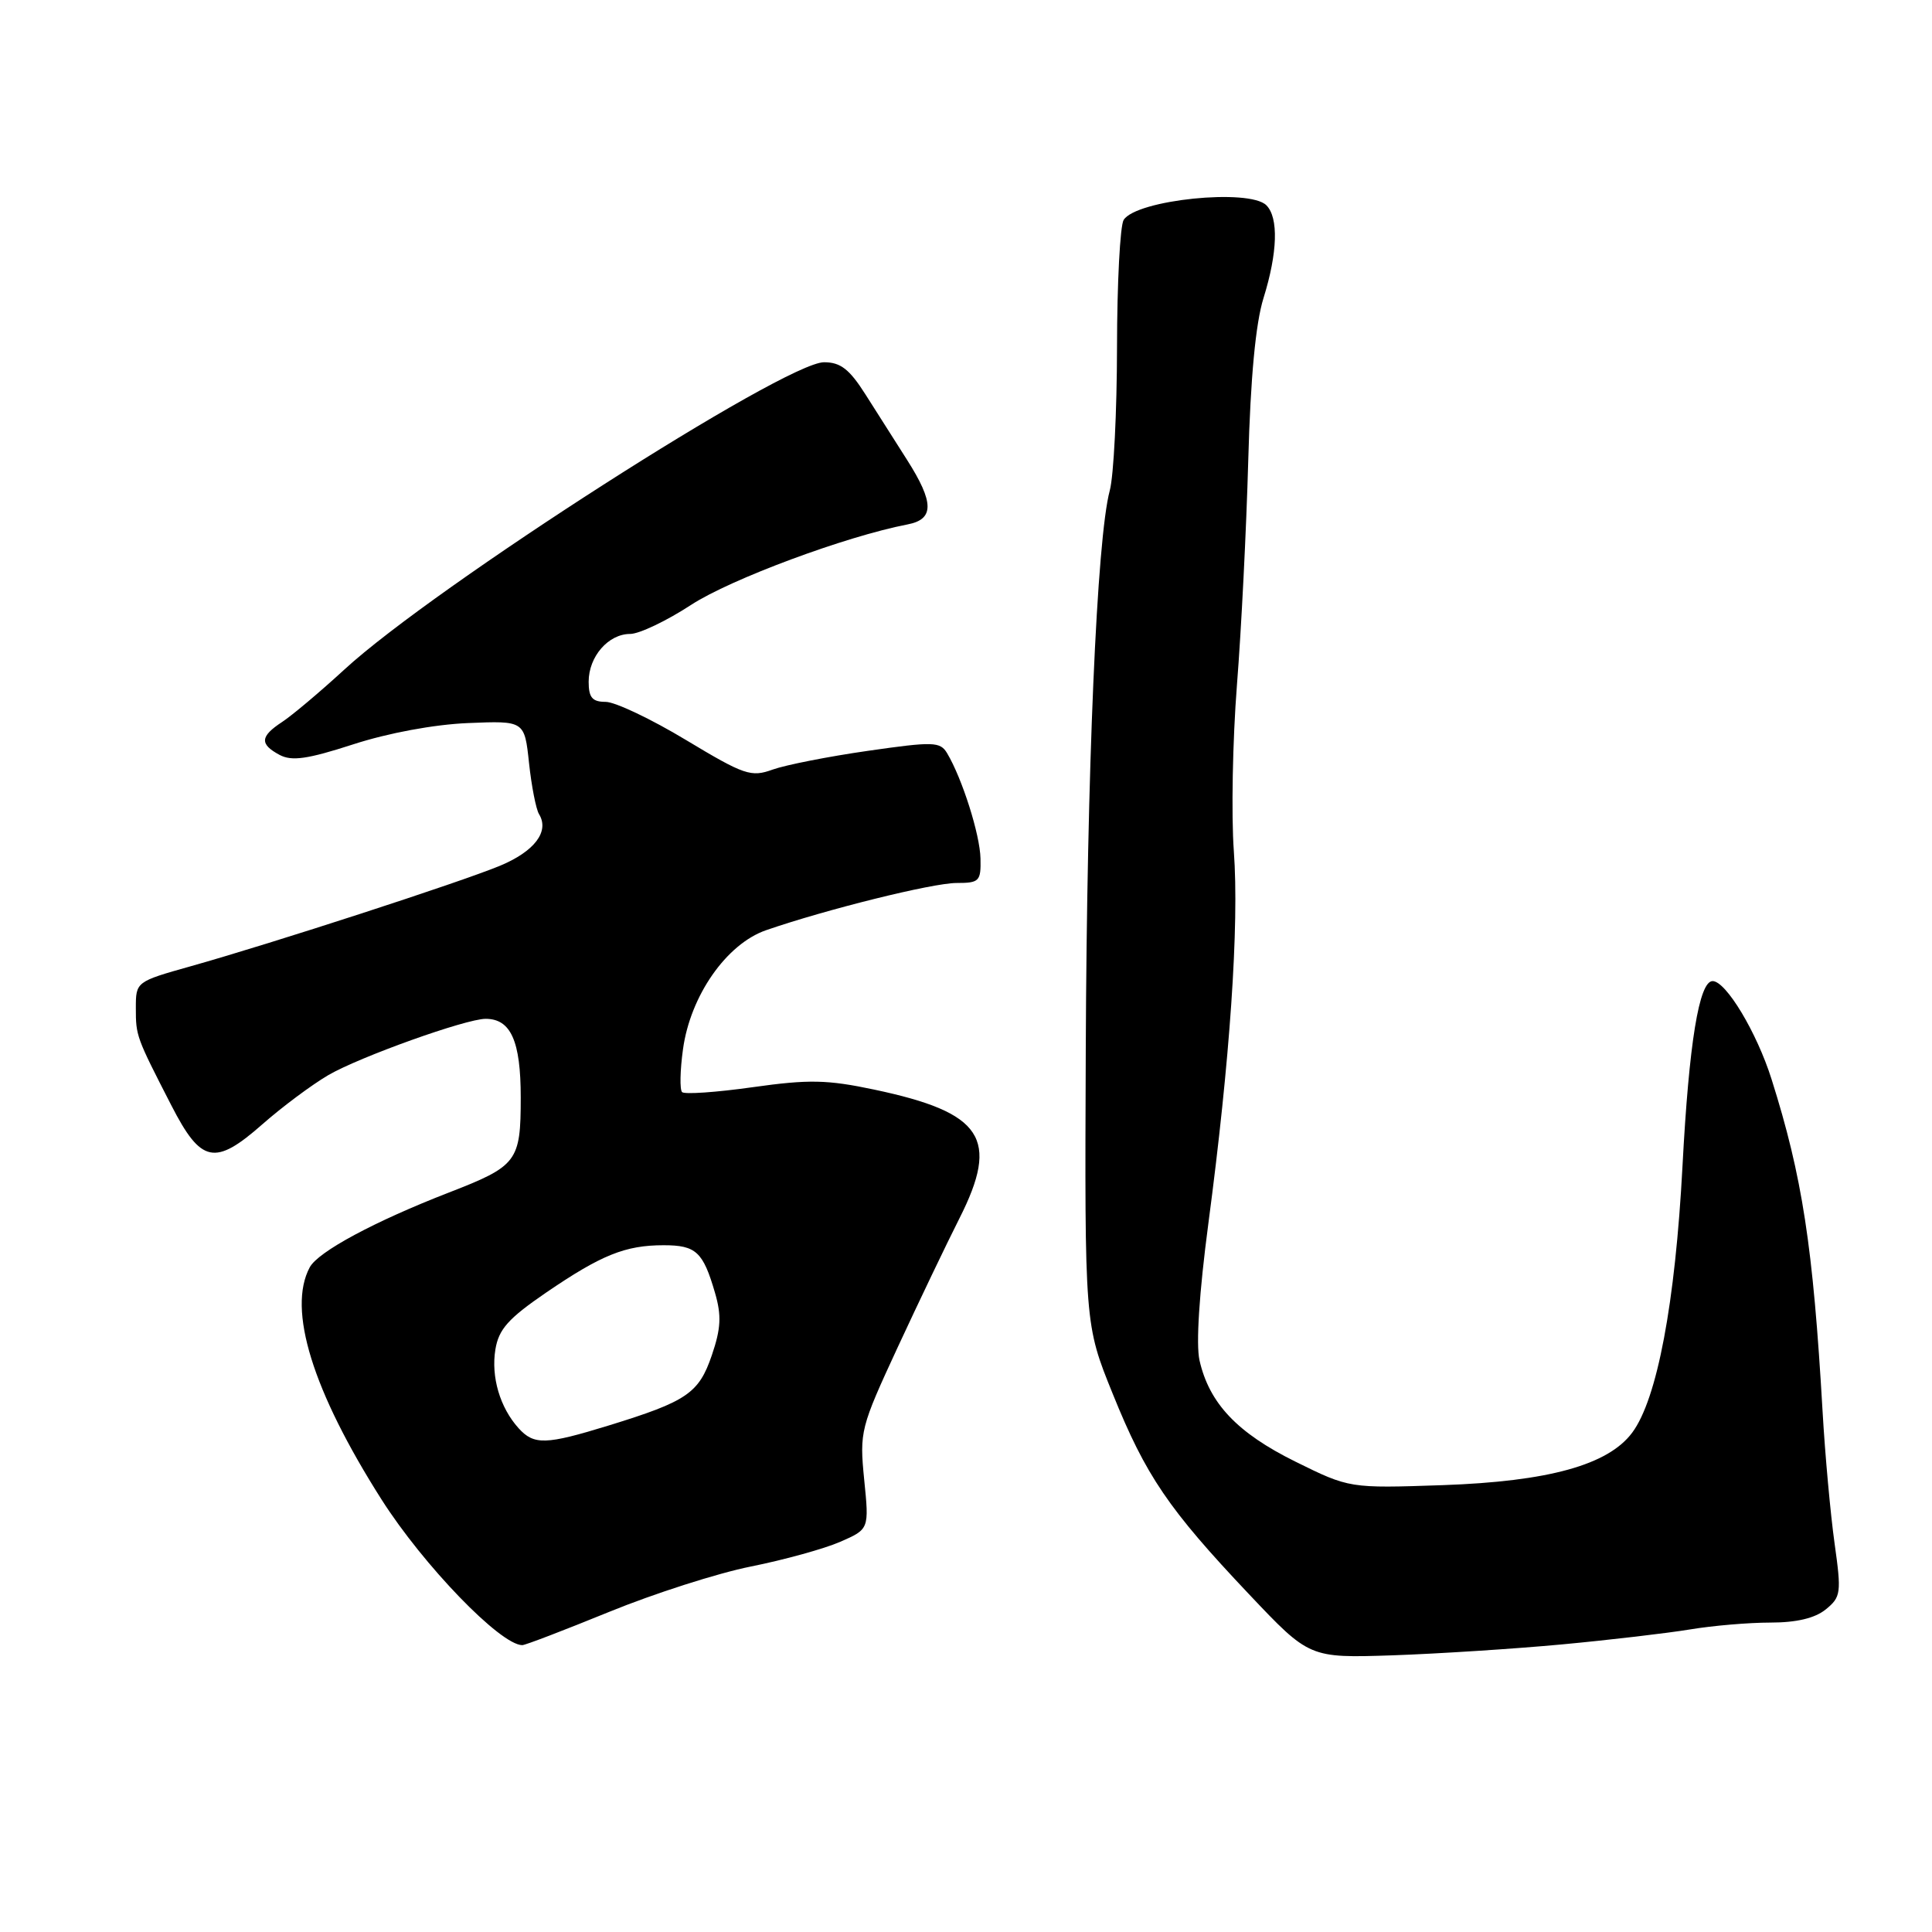 <?xml version="1.0" encoding="UTF-8" standalone="no"?>
<!DOCTYPE svg PUBLIC "-//W3C//DTD SVG 1.1//EN" "http://www.w3.org/Graphics/SVG/1.1/DTD/svg11.dtd" >
<svg xmlns="http://www.w3.org/2000/svg" xmlns:xlink="http://www.w3.org/1999/xlink" version="1.1" viewBox="0 0 256 256">
 <g >
 <path fill="currentColor"
d=" M 207.00 217.89 C 213.32 217.30 220.95 216.40 223.93 215.91 C 226.92 215.41 231.71 215.00 234.57 215.00 C 238.05 215.00 240.49 214.42 241.93 213.25 C 243.94 211.61 244.01 211.07 243.09 204.50 C 242.55 200.65 241.83 192.78 241.50 187.00 C 240.24 165.15 238.82 155.91 234.74 143.00 C 232.78 136.79 228.70 130.00 226.93 130.00 C 225.14 130.00 223.80 138.21 222.94 154.50 C 221.98 172.68 219.58 185.41 216.27 189.84 C 213.08 194.12 205.17 196.30 191.16 196.79 C 178.81 197.21 178.81 197.21 171.64 193.67 C 163.93 189.86 160.23 185.94 158.94 180.25 C 158.46 178.10 158.90 171.30 160.11 162.15 C 162.98 140.53 164.21 122.63 163.49 112.78 C 163.14 107.98 163.33 98.08 163.90 90.78 C 164.48 83.47 165.15 70.08 165.40 61.00 C 165.70 50.01 166.38 42.83 167.42 39.50 C 169.29 33.50 169.44 28.84 167.80 27.20 C 165.54 24.94 150.58 26.47 148.89 29.14 C 148.42 29.89 148.02 37.47 148.01 46.00 C 148.00 54.53 147.57 63.08 147.05 65.00 C 145.33 71.39 144.02 102.04 143.87 139.00 C 143.72 175.50 143.72 175.50 147.44 184.68 C 151.84 195.57 154.82 199.95 165.50 211.24 C 173.50 219.70 173.50 219.70 184.50 219.34 C 190.55 219.13 200.68 218.48 207.00 217.89 Z  M 80.70 213.59 C 86.64 211.16 95.10 208.45 99.50 207.57 C 103.90 206.69 109.22 205.22 111.33 204.30 C 115.17 202.62 115.17 202.62 114.51 196.06 C 113.88 189.68 114.01 189.19 118.96 178.50 C 121.77 172.45 125.44 164.78 127.12 161.46 C 132.49 150.84 130.23 147.42 115.85 144.38 C 109.60 143.06 107.19 143.01 99.73 144.06 C 94.91 144.74 90.70 145.03 90.38 144.71 C 90.06 144.39 90.11 141.83 90.50 139.03 C 91.47 131.94 96.26 125.08 101.50 123.26 C 109.48 120.50 123.58 117.00 126.75 117.00 C 129.77 117.00 129.99 116.77 129.92 113.75 C 129.85 110.57 127.50 103.17 125.50 99.81 C 124.58 98.27 123.71 98.24 115.00 99.49 C 109.77 100.24 104.10 101.36 102.39 101.97 C 99.52 103.01 98.64 102.71 90.89 98.05 C 86.28 95.27 81.49 93.00 80.25 93.00 C 78.48 93.00 78.00 92.43 78.00 90.33 C 78.00 87.00 80.61 84.00 83.50 84.00 C 84.70 84.00 88.35 82.26 91.59 80.14 C 96.81 76.74 112.06 71.07 120.25 69.49 C 123.81 68.81 123.79 66.59 120.18 60.92 C 118.64 58.49 116.16 54.59 114.67 52.25 C 112.55 48.91 111.37 48.00 109.19 48.00 C 103.99 48.00 57.55 77.75 45.64 88.71 C 42.42 91.67 38.70 94.80 37.39 95.66 C 34.46 97.58 34.38 98.60 37.05 100.03 C 38.67 100.89 40.75 100.59 46.80 98.63 C 51.42 97.13 57.50 96.00 62.00 95.81 C 69.50 95.50 69.50 95.50 70.10 101.11 C 70.43 104.19 71.03 107.23 71.42 107.87 C 72.84 110.17 70.83 112.82 66.22 114.73 C 60.87 116.94 36.16 124.97 25.25 128.04 C 18.03 130.07 18.00 130.10 18.00 133.56 C 18.00 137.27 18.04 137.39 22.72 146.50 C 26.65 154.15 28.47 154.52 34.77 148.97 C 37.37 146.68 41.30 143.75 43.50 142.46 C 47.66 140.04 61.73 135.00 64.35 135.00 C 67.69 135.00 69.00 137.94 69.00 145.42 C 69.00 153.90 68.55 154.50 59.50 158.01 C 49.67 161.82 42.14 165.86 41.04 167.93 C 38.06 173.50 41.40 184.29 50.56 198.70 C 56.10 207.40 66.30 217.97 69.20 217.99 C 69.59 218.00 74.76 216.01 80.70 213.59 Z  M 68.72 189.25 C 66.25 186.52 65.05 182.45 65.64 178.82 C 66.08 176.13 67.35 174.71 72.34 171.29 C 79.68 166.28 82.85 165.00 87.94 165.00 C 92.23 165.00 93.16 165.87 94.74 171.30 C 95.62 174.32 95.53 176.03 94.32 179.58 C 92.60 184.62 91.03 185.69 80.64 188.89 C 72.32 191.45 70.76 191.50 68.72 189.25 Z "/>
</g>
</svg>
